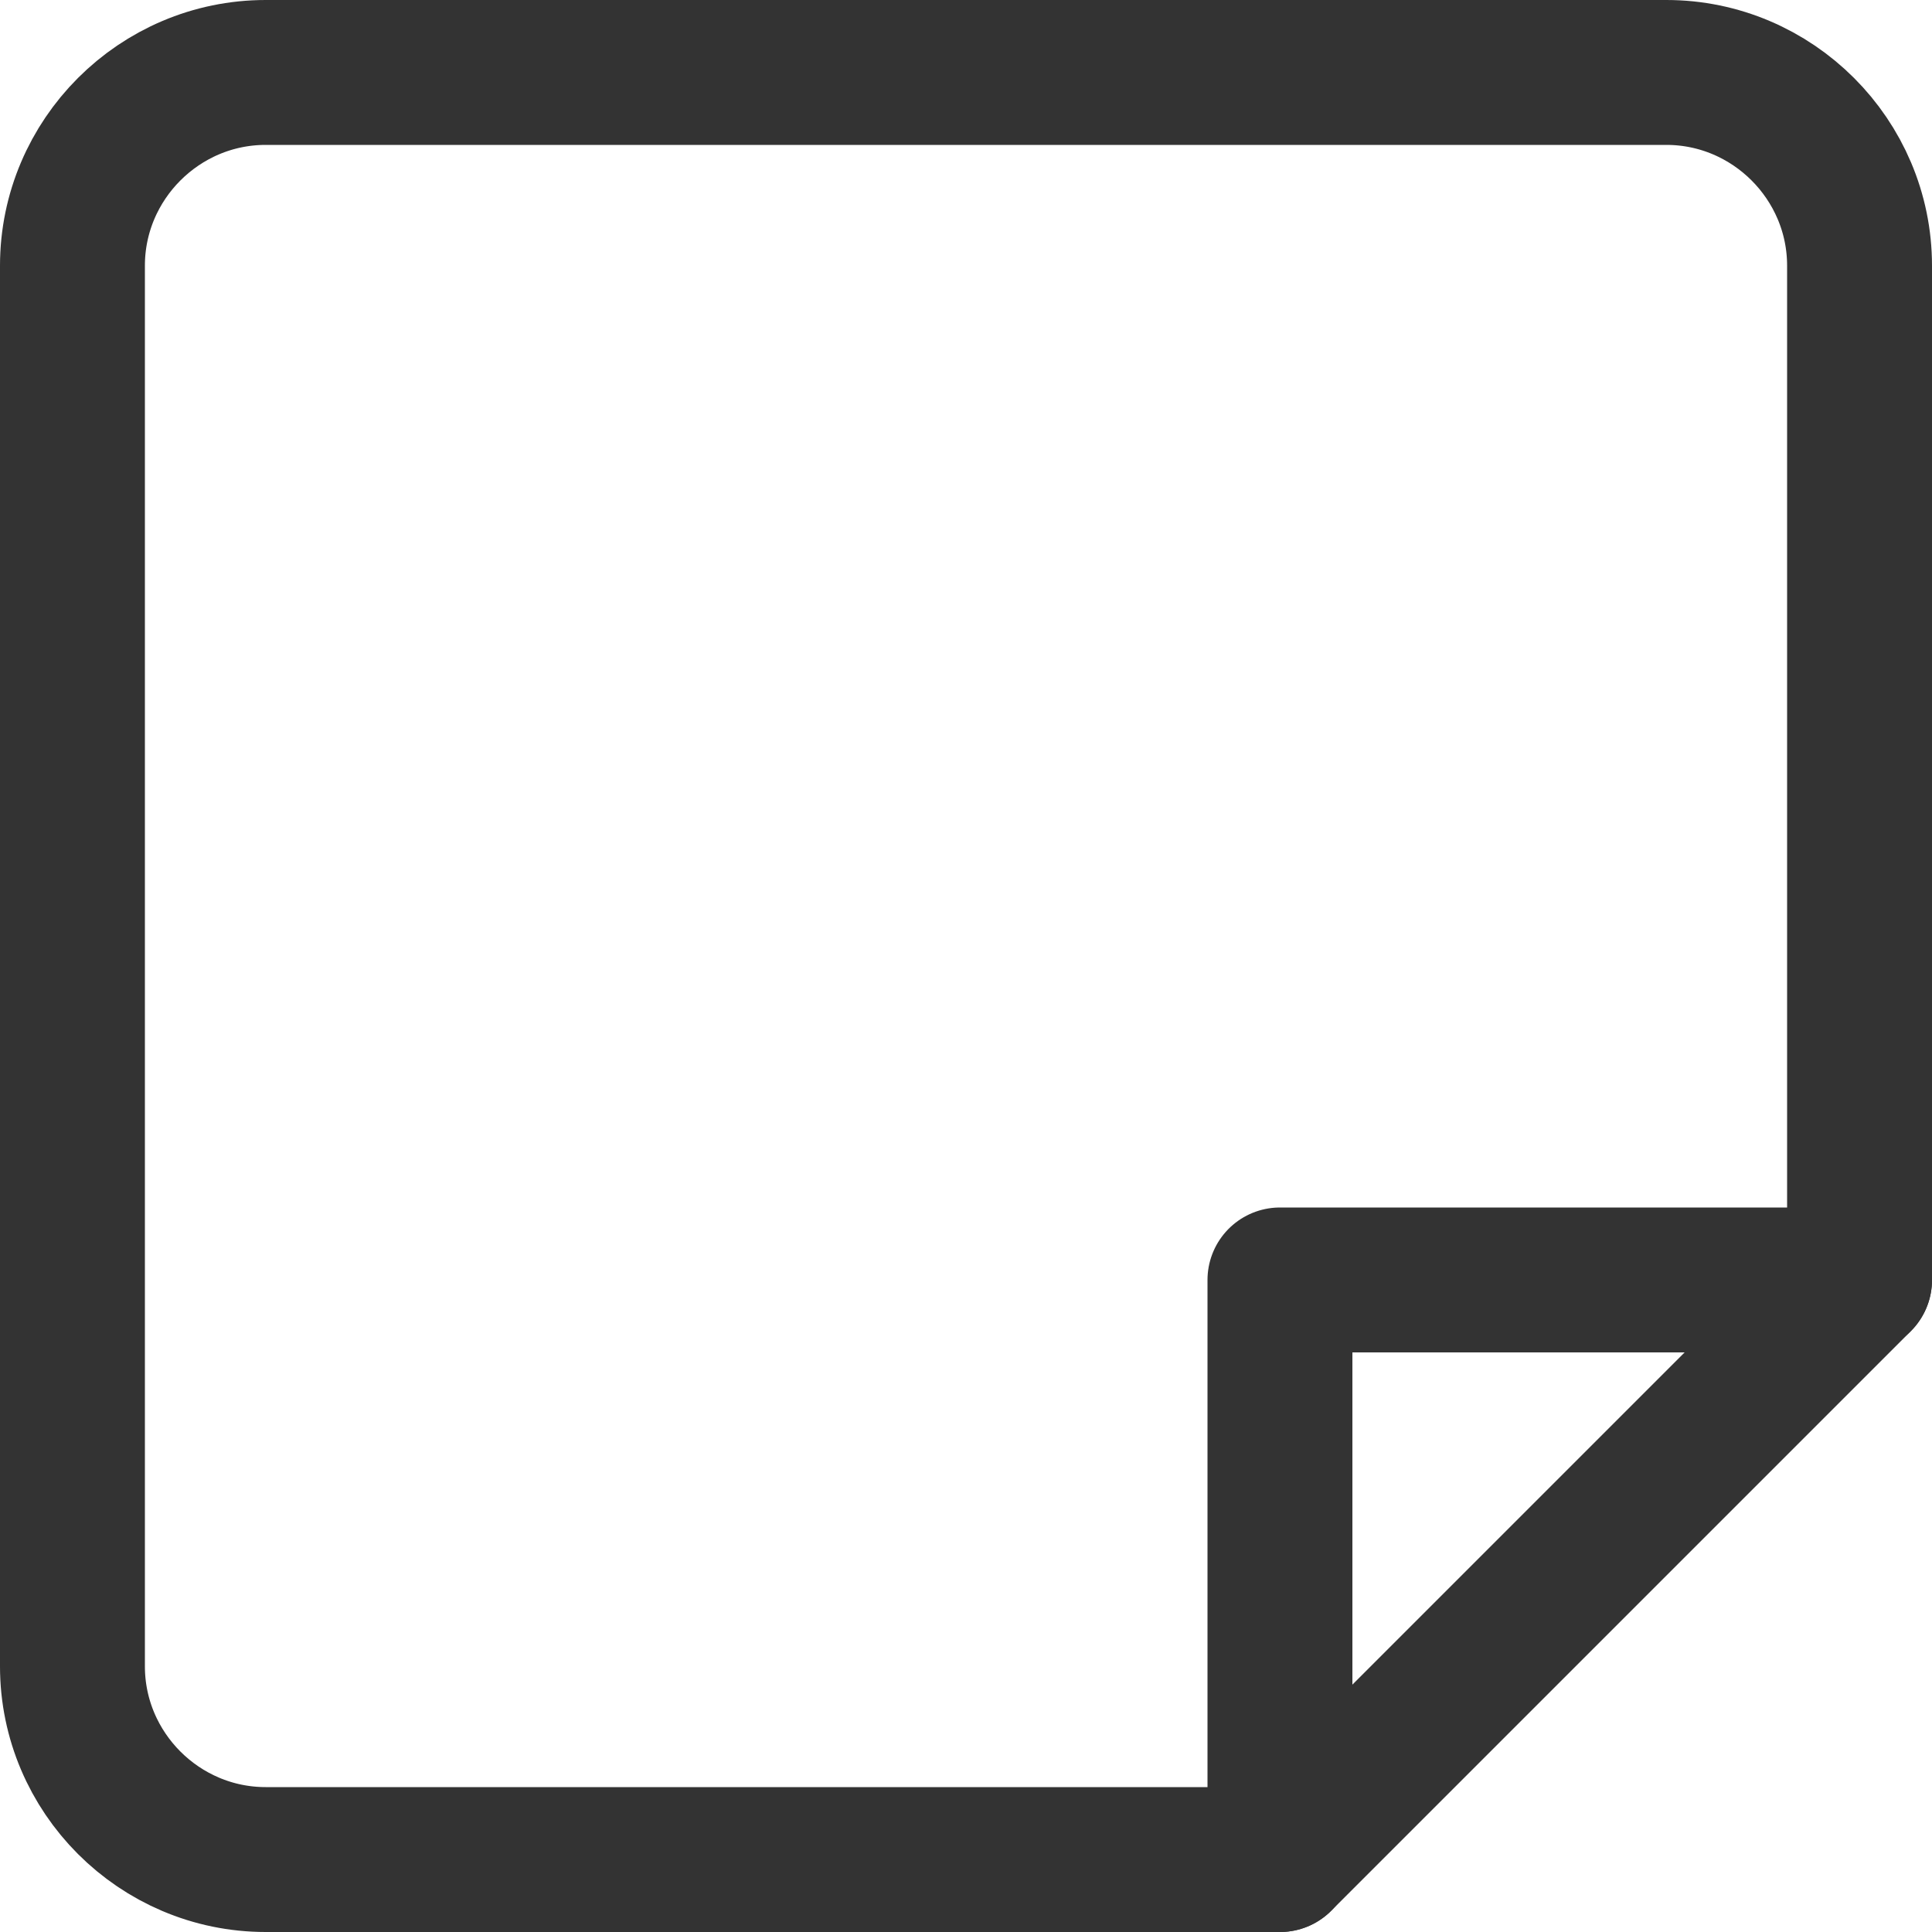 <svg width="20" height="20" viewBox="0 0 20 20" fill="none" xmlns="http://www.w3.org/2000/svg">
<g id="ico_Doc_20" clip-path="url(#clip0_649_2648)">
<g id="Group">
<path id="Vector" d="M13.25 19.25H2.75C1.65 19.25 0.75 18.35 0.75 17.25V2.75C0.75 1.65 1.65 0.75 2.75 0.75H17.25C18.35 0.75 19.25 1.65 19.25 2.75V13.25" stroke="#333333" stroke-width="1.5" stroke-linecap="round" stroke-linejoin="round"/>
<path id="Vector_2" d="M13.25 19.25V13.25H19.25L13.25 19.25Z" stroke="#333333" stroke-width="1.5" stroke-linecap="round" stroke-linejoin="round"/>
</g>
</g>
<defs>
<clipPath id="clip0_649_2648">
<rect width="20" height="20" fill="white"/>
</clipPath>
</defs>
</svg>
